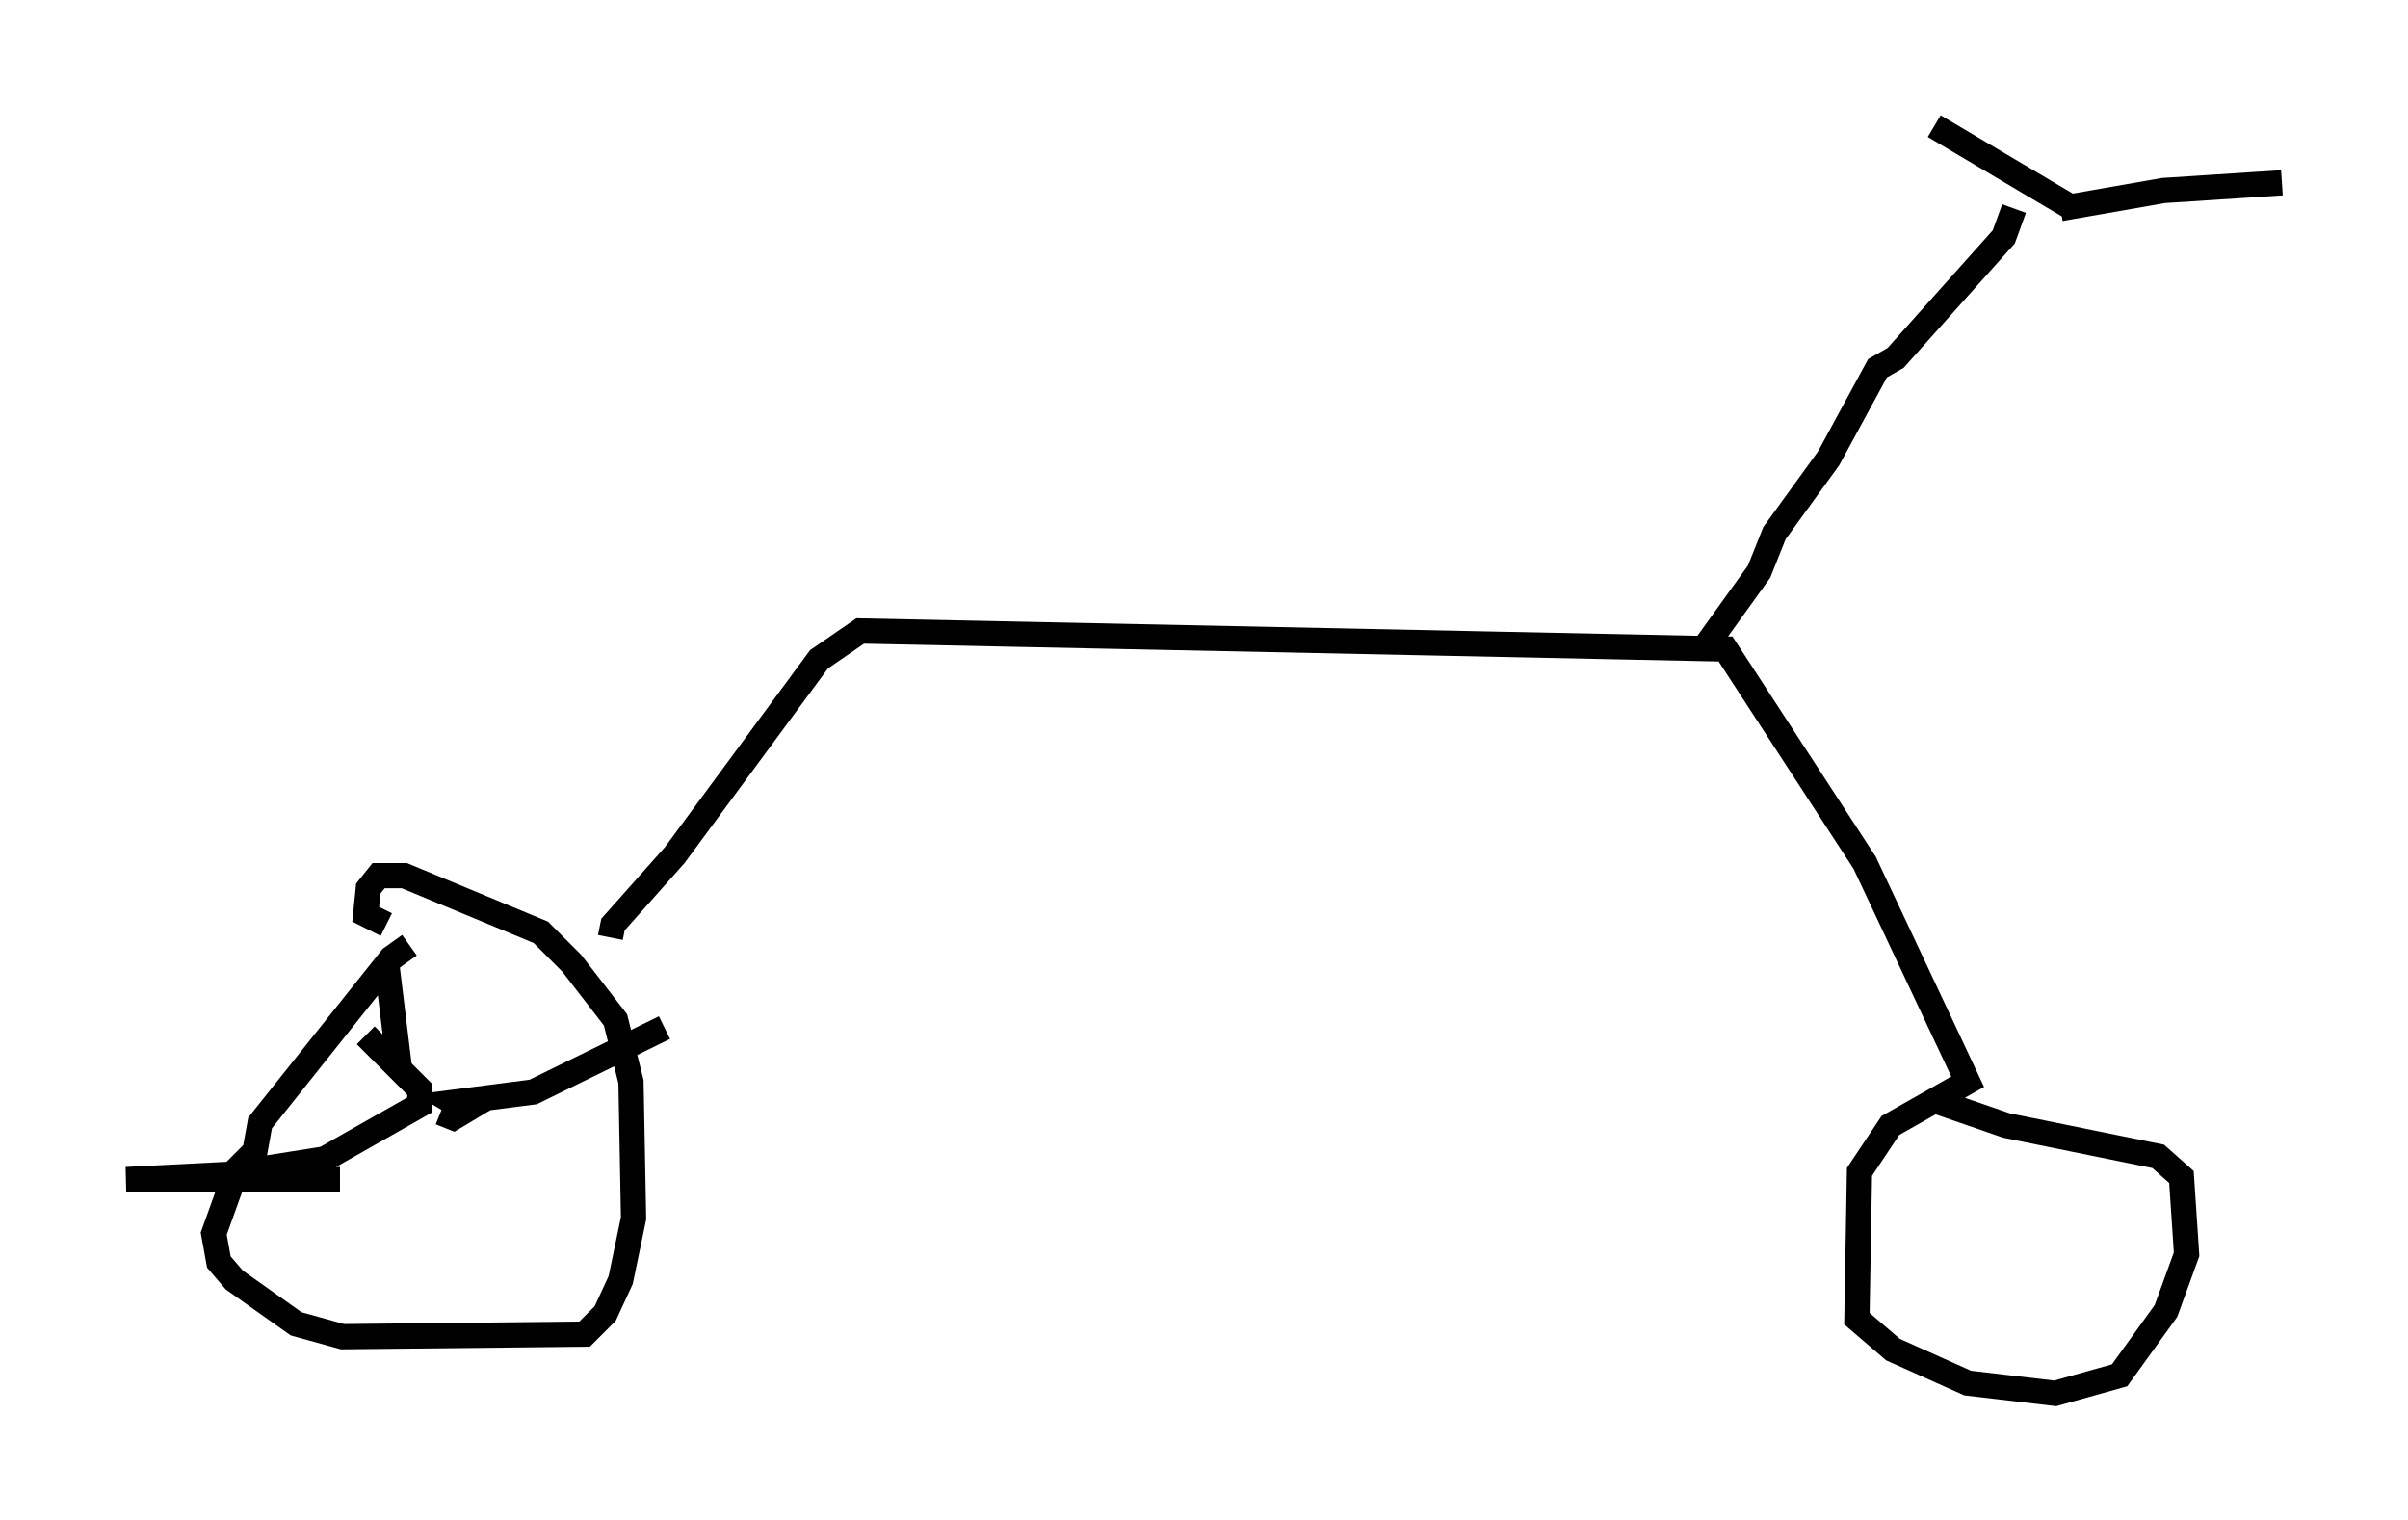 <?xml version="1.0" encoding="utf-8" ?>
<svg baseProfile="full" height="60.226" version="1.1" width="95.445" xmlns="http://www.w3.org/2000/svg" xmlns:ev="http://www.w3.org/2001/xml-events" xmlns:xlink="http://www.w3.org/1999/xlink"><defs /><rect fill="white" height="60.226" width="95.445" x="0" y="0" /><path d="M17.965, 37.259 m-1.735, 0.204 l-0.715, 0.51 -5.206, 6.533 l-0.204, 1.123 -0.715, 0.715 l-0.919, 2.552 0.204, 1.123 l0.613, 0.715 2.45, 1.735 l1.838, 0.51 9.596, -0.102 l0.817, -0.817 0.613, -1.327 l0.51, -2.45 -0.102, -5.41 l-0.613, -2.45 -1.735, -2.246 l-1.225, -1.225 -5.41, -2.246 l-1.021, 0.0 -0.408, 0.51 l-0.102, 1.021 0.817, 0.408 m8.881, 0.51 l0.102, -0.51 2.45, -2.756 l5.717, -7.758 1.633, -1.123 l34.3, 0.715 5.513, 8.473 l4.083, 8.677 -3.063, 1.735 l-1.225, 1.838 -0.102, 5.819 l1.429, 1.225 2.96, 1.327 l3.471, 0.408 2.552, -0.715 l1.838, -2.552 0.817, -2.246 l-0.204, -3.063 -0.919, -0.817 l-6.023, -1.225 -2.654, -0.919 m-9.494, -17.763 l2.348, -3.267 0.613, -1.531 l2.144, -2.96 1.94, -3.573 l0.715, -0.408 4.288, -4.798 l0.408, -1.123 m-3.165, -3.267 l5.513, 3.267 m-0.51, 0.0 l4.083, -0.715 4.696, -0.306 m-73.195, 36.648 l0.0, 0.0 m0.204, 0.204 l0.51, 0.204 0.51, -0.306 l-0.51, -0.306 3.165, -0.408 l5.206, -2.552 m-11.025, -2.654 l0.51, 4.185 m-1.327, -1.225 l2.144, 2.144 0.0, 0.613 l-3.777, 2.144 -3.879, 0.613 l-3.981, 0.204 8.473, 0.0 " fill="none" stroke="black" stroke-width="1" /></svg>
